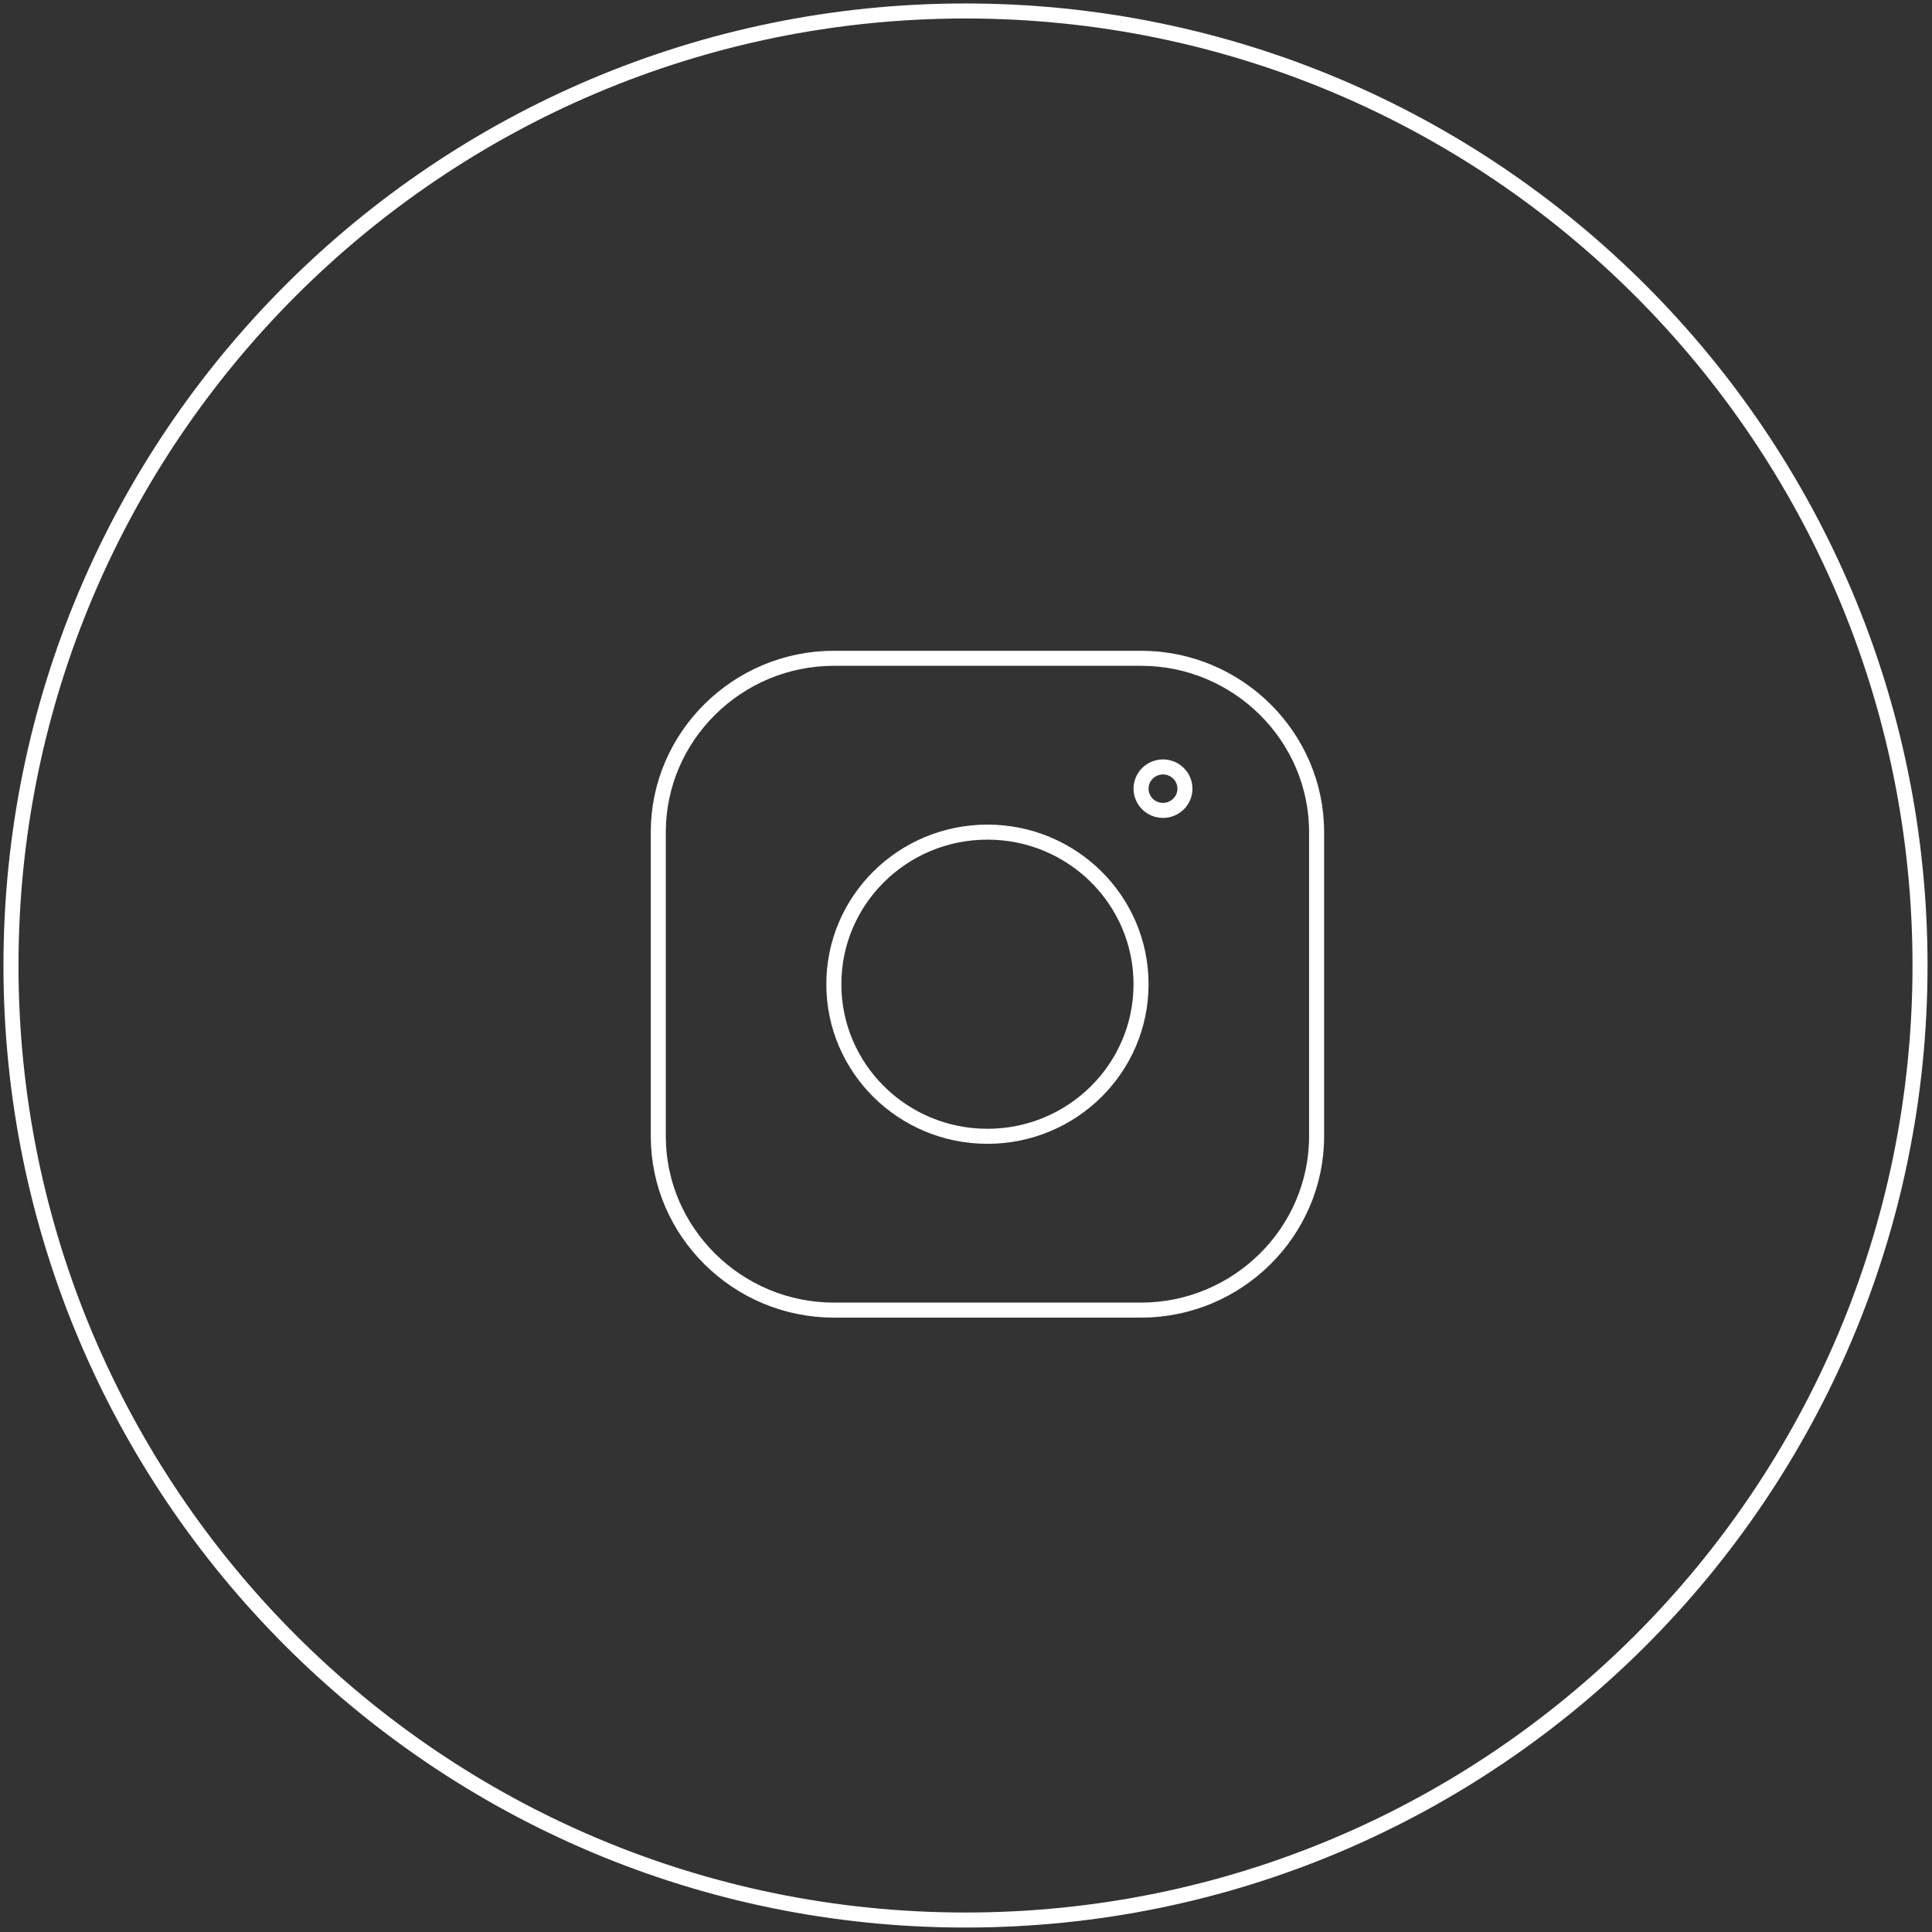 <svg width="514" height="514" viewBox="0 0 514 514" fill="none" xmlns="http://www.w3.org/2000/svg">
<rect x="0" y="0" width="514" height="514" fill="#333333" stroke="none"/>
<path d="M256.868 510.815C397.119 510.815 510.815 397.119 510.815 256.868C510.815 116.617 397.119 2.92 256.868 2.92C116.617 2.92 2.92 116.617 2.92 256.868C2.92 397.119 116.617 510.815 256.868 510.815Z" stroke="white" stroke-width="4"/>
<path d="M303.571 348.549H221.841C196.154 348.549 175.137 327.739 175.137 302.306V221.38C175.137 195.947 196.154 175.137 221.841 175.137H303.571C329.258 175.137 350.275 195.947 350.275 221.38V302.306C350.275 327.739 329.258 348.549 303.571 348.549Z" stroke="white" stroke-width="4" stroke-miterlimit="10" stroke-linecap="round" stroke-linejoin="round"/>
<path d="M262.704 302.307C285.273 302.307 303.57 284.191 303.57 261.844C303.57 239.497 285.273 221.382 262.704 221.382C240.135 221.382 221.839 239.497 221.839 261.844C221.839 284.191 240.135 302.307 262.704 302.307Z" stroke="white" stroke-width="4" stroke-miterlimit="10" stroke-linecap="round" stroke-linejoin="round"/>
<path d="M309.41 215.602C312.634 215.602 315.248 213.014 315.248 209.821C315.248 206.629 312.634 204.041 309.41 204.041C306.186 204.041 303.572 206.629 303.572 209.821C303.572 213.014 306.186 215.602 309.41 215.602Z" stroke="white" stroke-width="4" stroke-miterlimit="10" stroke-linecap="round" stroke-linejoin="round"/>
</svg>

